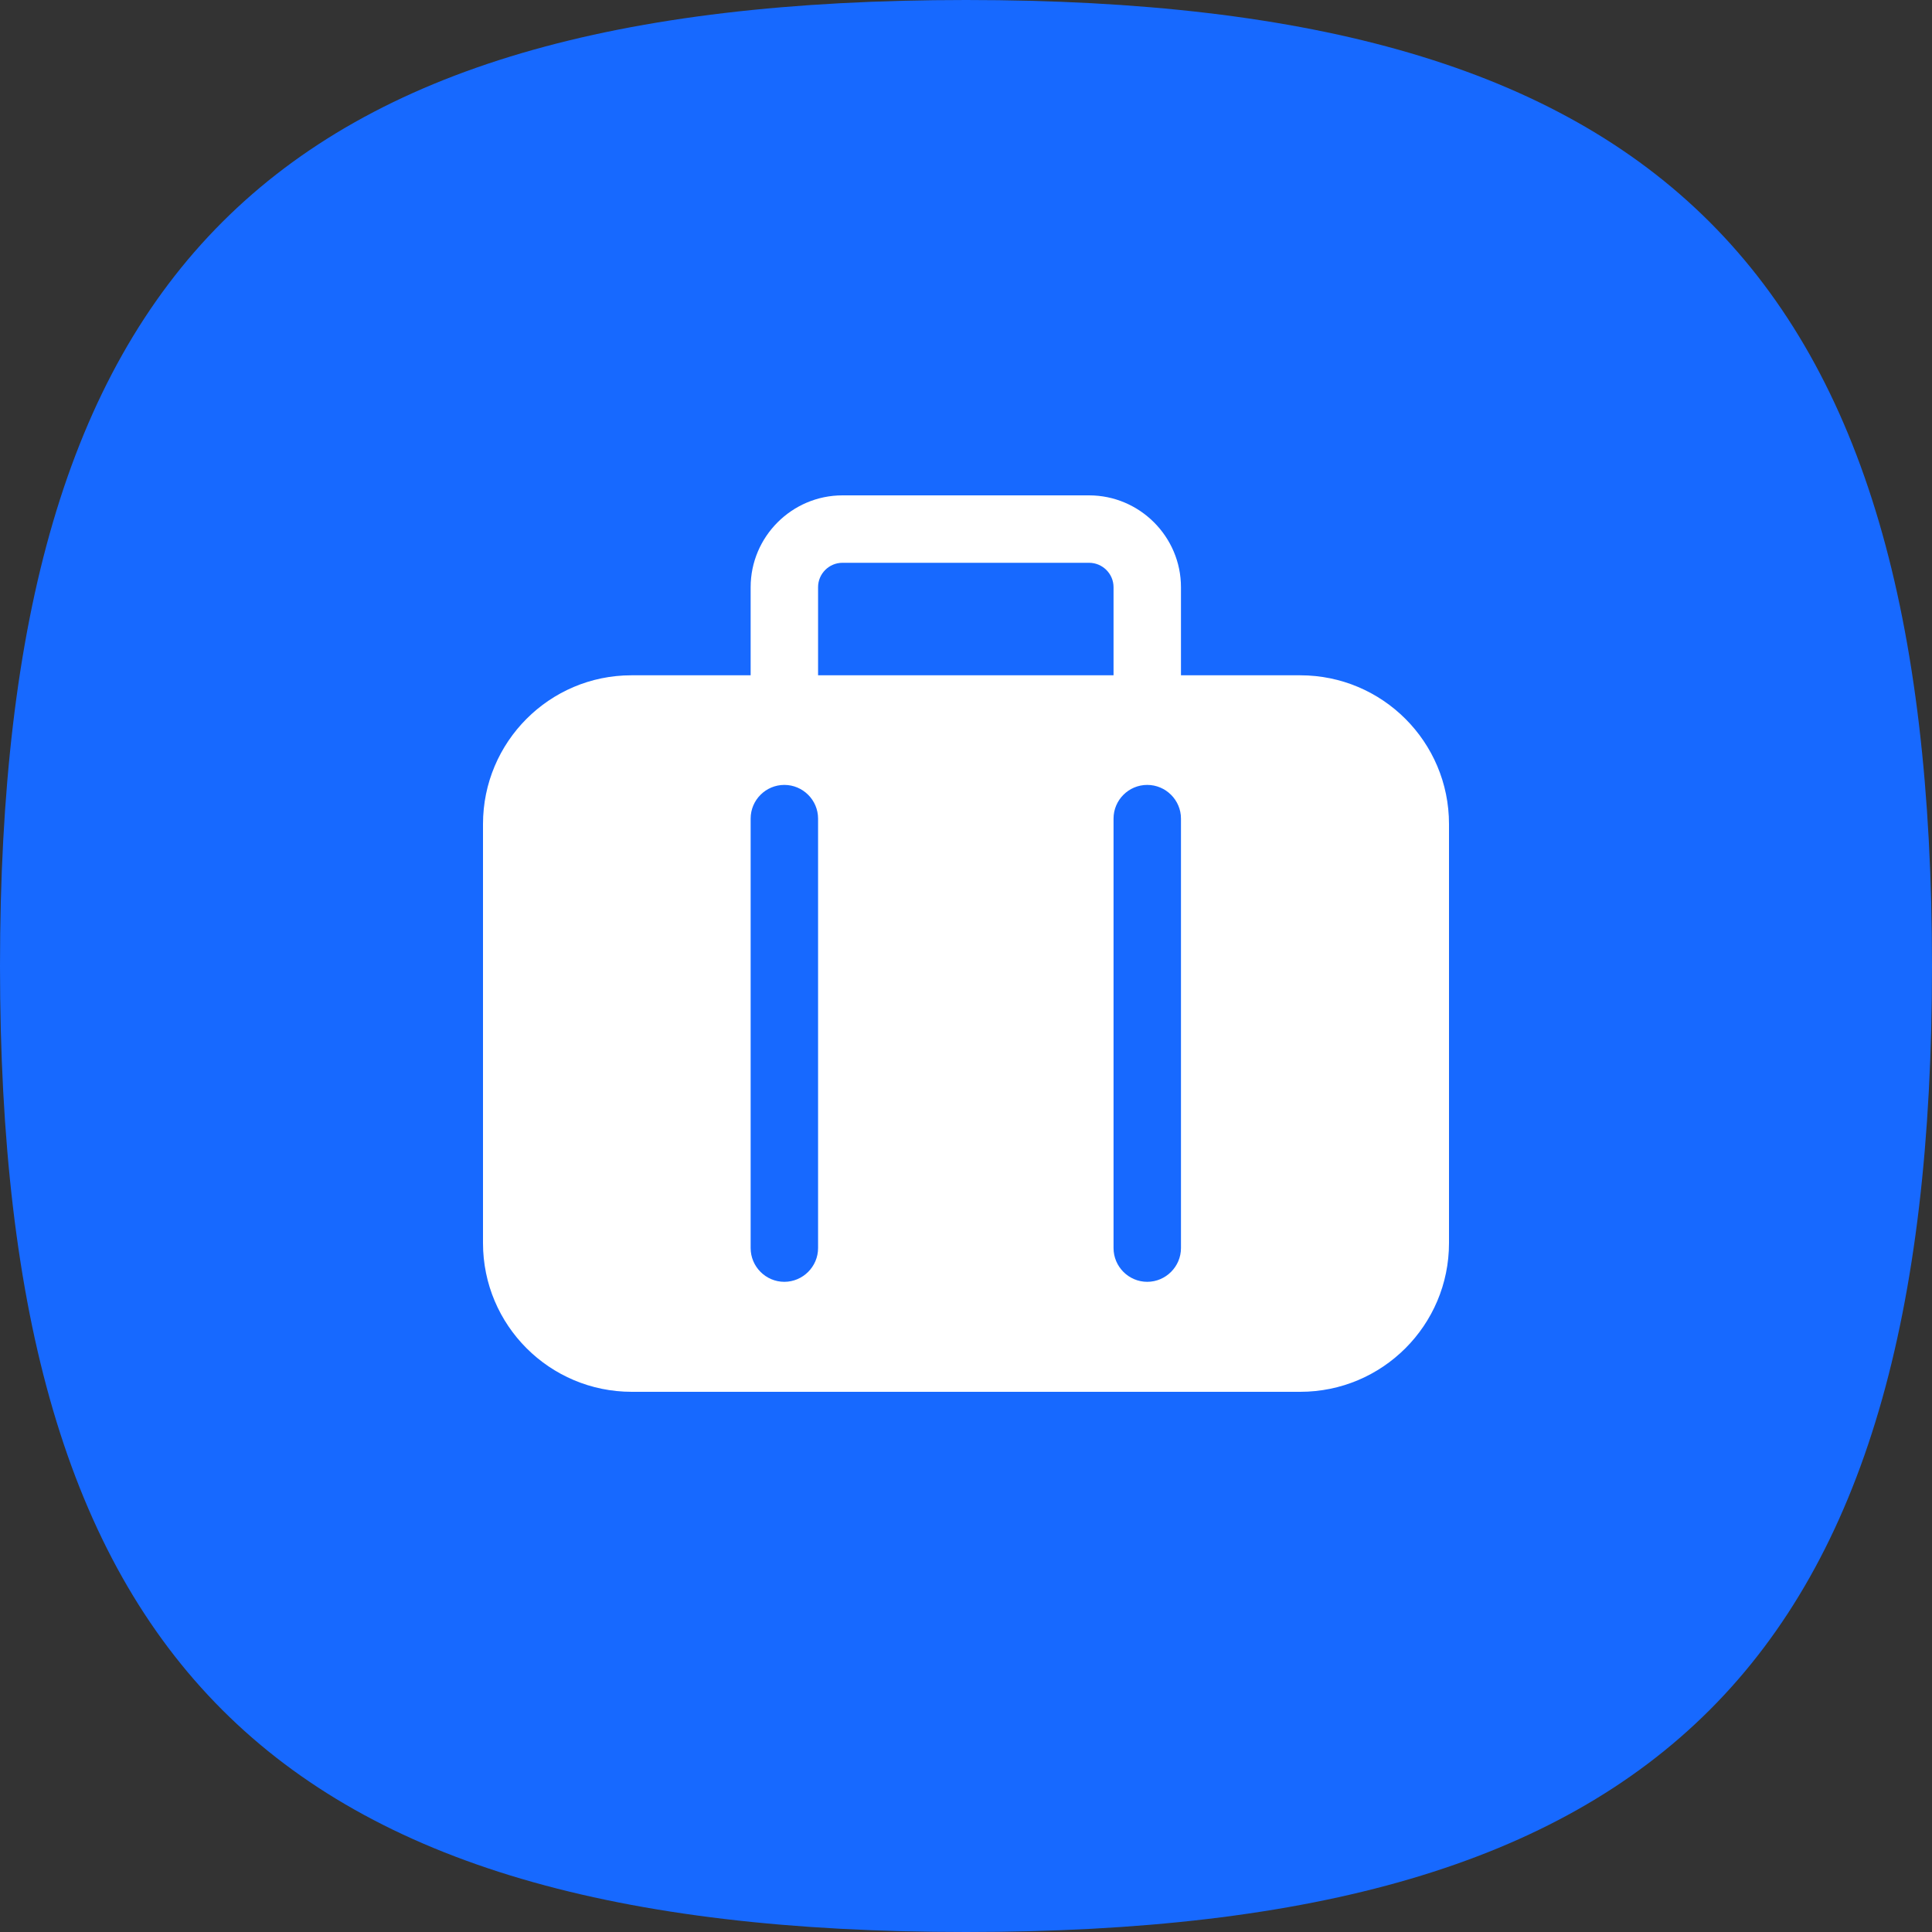 <svg width="30" height="30" viewBox="0 0 30 30" fill="none" xmlns="http://www.w3.org/2000/svg">
<rect x="0" y="0" width="30" height="30" fill="#333333" stroke="none"/>
<path d="M0 15C0 4.2 4.2 0 15 0C25.8 0 30 4.2 30 15C30 25.8 25.8 30 15 30C4.2 30 0 25.8 0 15Z" fill="#1769FF"/>
<path d="M20.19 10.486H18.338V9.118C18.338 8.333 17.696 7.692 16.911 7.692H13.082C12.297 7.692 11.656 8.333 11.656 9.118V10.486H9.804C8.534 10.486 7.5 11.52 7.5 12.796V19.302C7.5 20.578 8.534 21.612 9.81 21.612H20.19C21.466 21.612 22.5 20.578 22.5 19.302V12.796C22.5 11.52 21.466 10.486 20.19 10.486ZM12.703 19.38C12.703 19.668 12.467 19.904 12.179 19.904C11.891 19.904 11.656 19.668 11.656 19.38V12.711C11.656 12.423 11.891 12.188 12.179 12.188C12.467 12.188 12.703 12.423 12.703 12.711V19.38ZM17.291 10.486H12.703V9.118C12.703 8.909 12.873 8.739 13.082 8.739H16.911C17.12 8.739 17.291 8.909 17.291 9.118V10.486ZM18.338 19.38C18.338 19.668 18.102 19.904 17.814 19.904C17.526 19.904 17.291 19.668 17.291 19.38V12.711C17.291 12.423 17.526 12.188 17.814 12.188C18.102 12.188 18.338 12.423 18.338 12.711V19.38Z" fill="white"/>
</svg>
